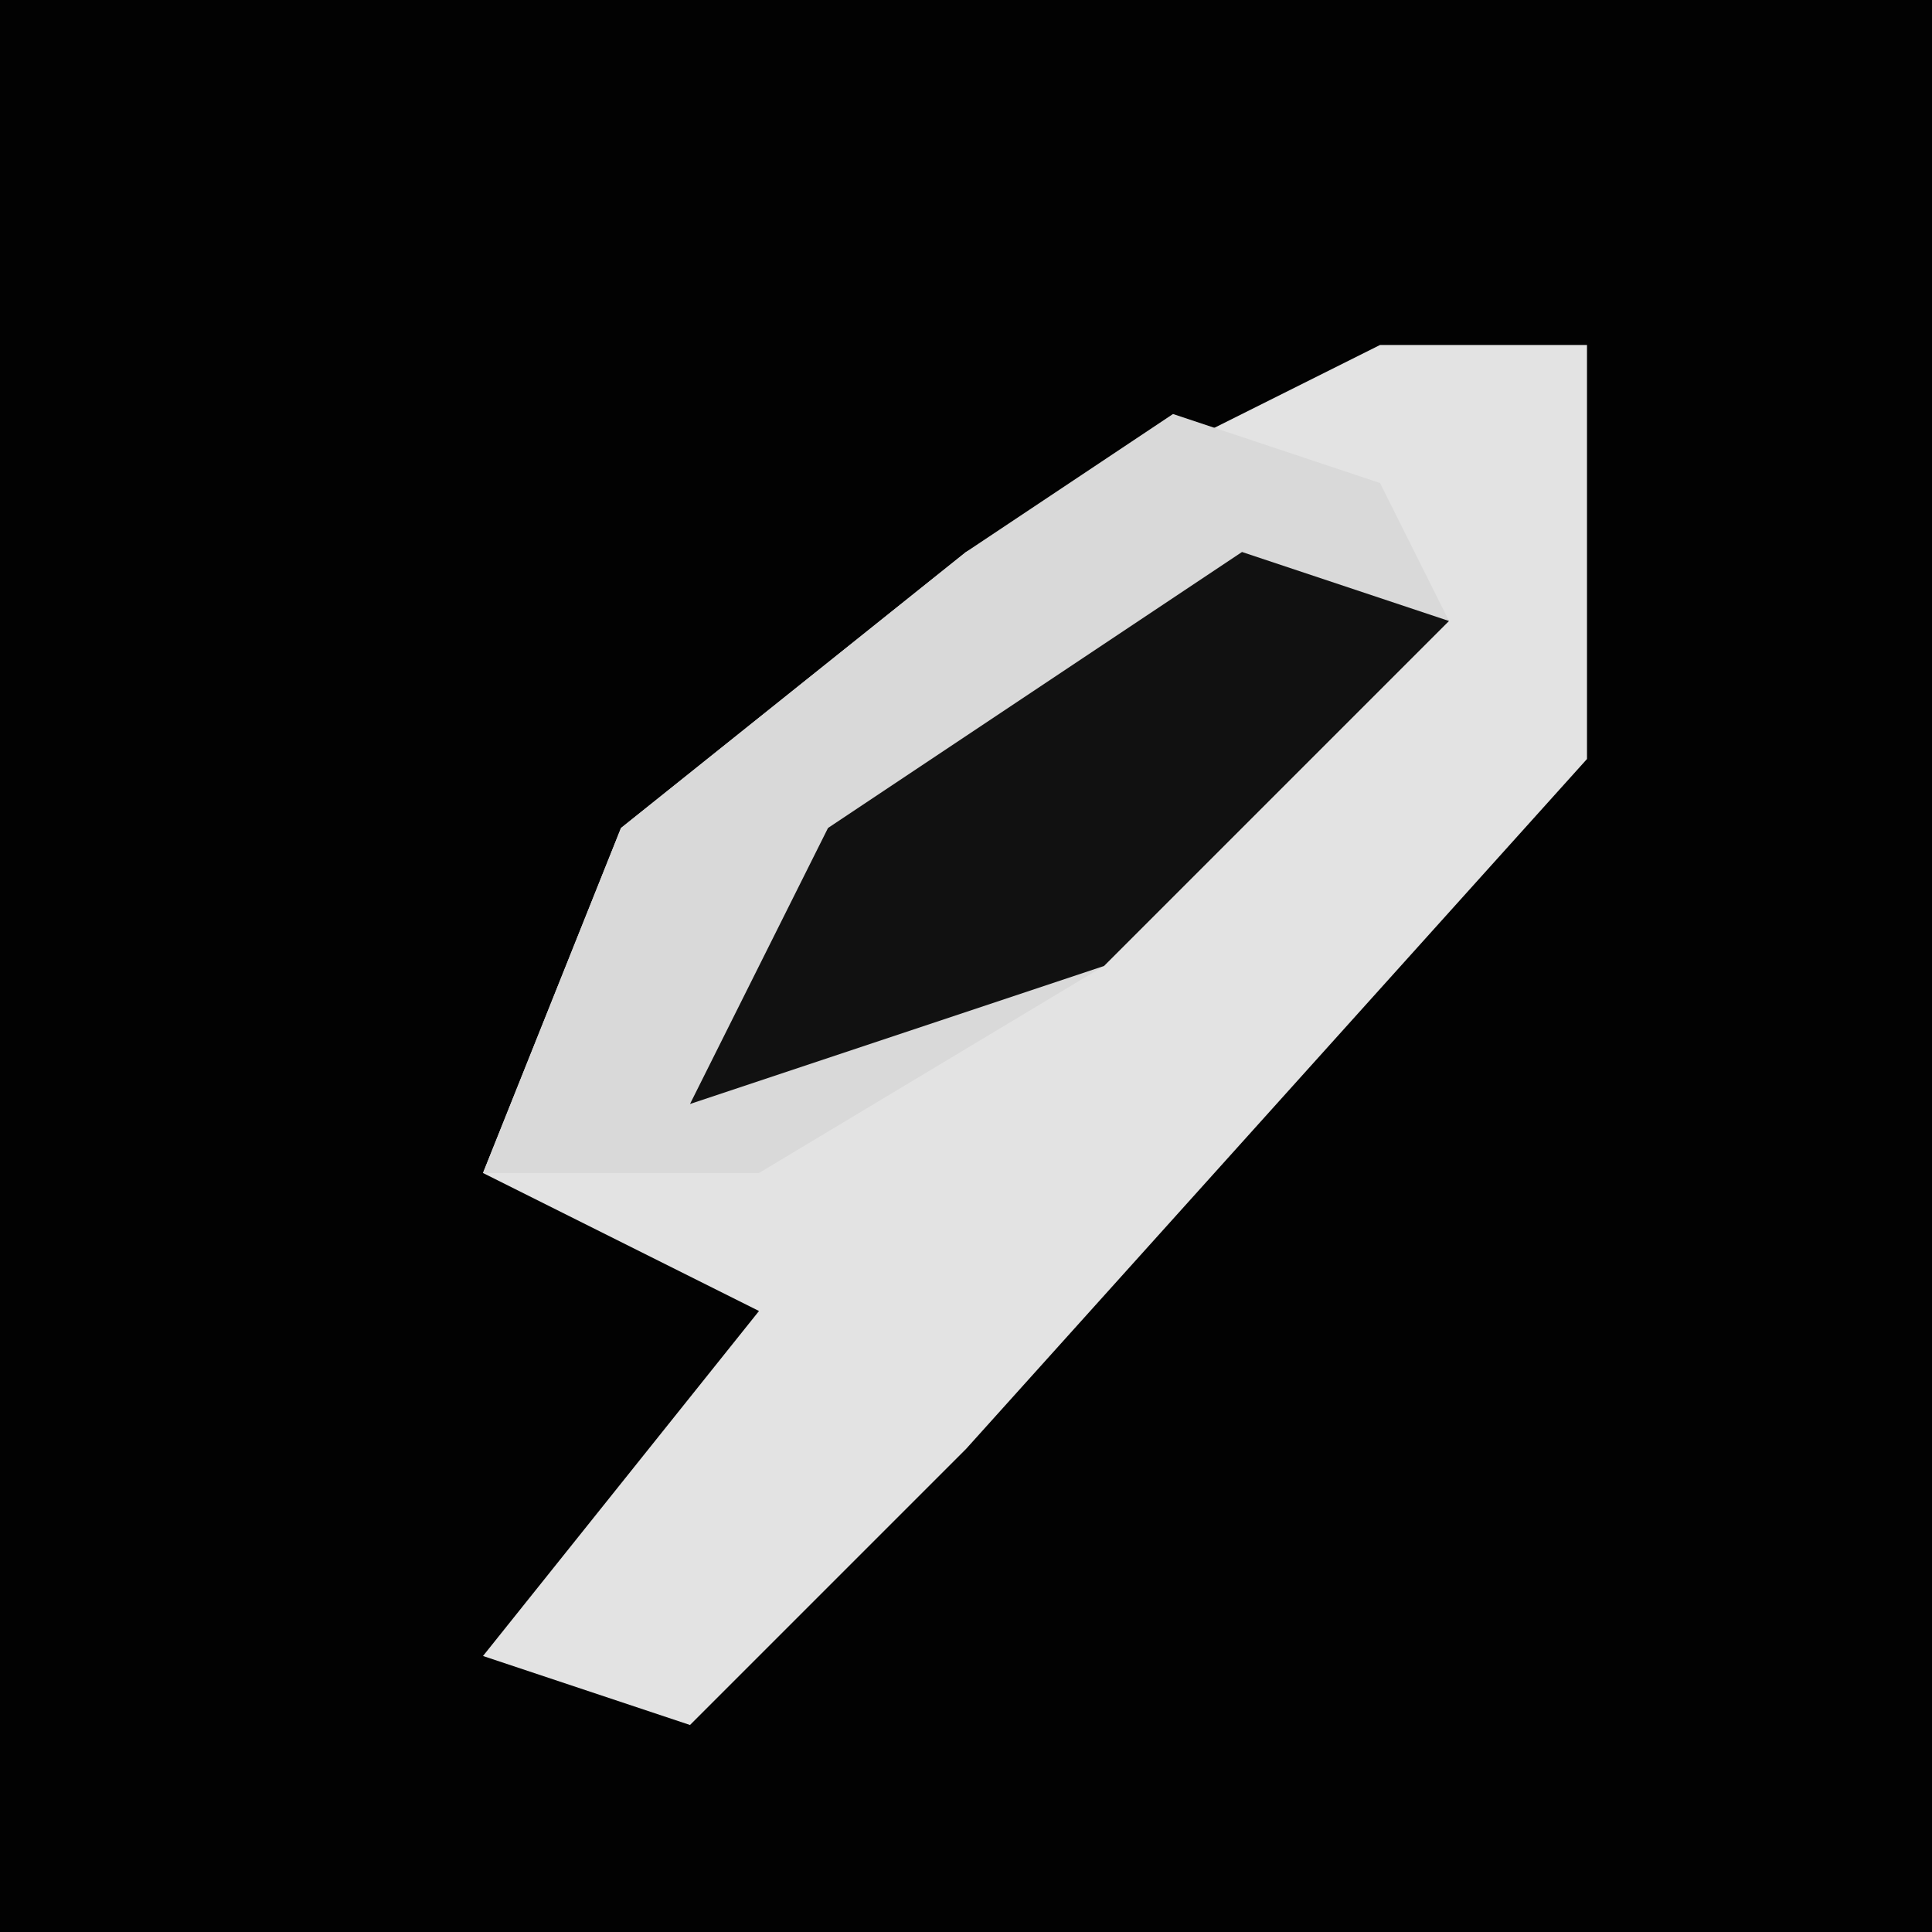 <?xml version="1.0" encoding="UTF-8"?>
<svg version="1.1" xmlns="http://www.w3.org/2000/svg" width="28" height="28">
<path d="M0,0 L28,0 L28,28 L0,28 Z " fill="#020202" transform="translate(0,0)"/>
<path d="M0,0 L3,0 L3,6 L-6,16 L-10,20 L-13,19 L-9,14 L-13,12 L-11,7 L-6,3 Z " fill="#E3E3E3" transform="translate(20,5)"/>
<path d="M0,0 L3,1 L4,3 L-1,8 L-6,11 L-10,11 L-8,6 L-3,2 Z " fill="#D9D9D9" transform="translate(17,6)"/>
<path d="M0,0 L3,1 L-2,6 L-8,8 L-6,4 Z " fill="#111111" transform="translate(18,8)"/>
</svg>
